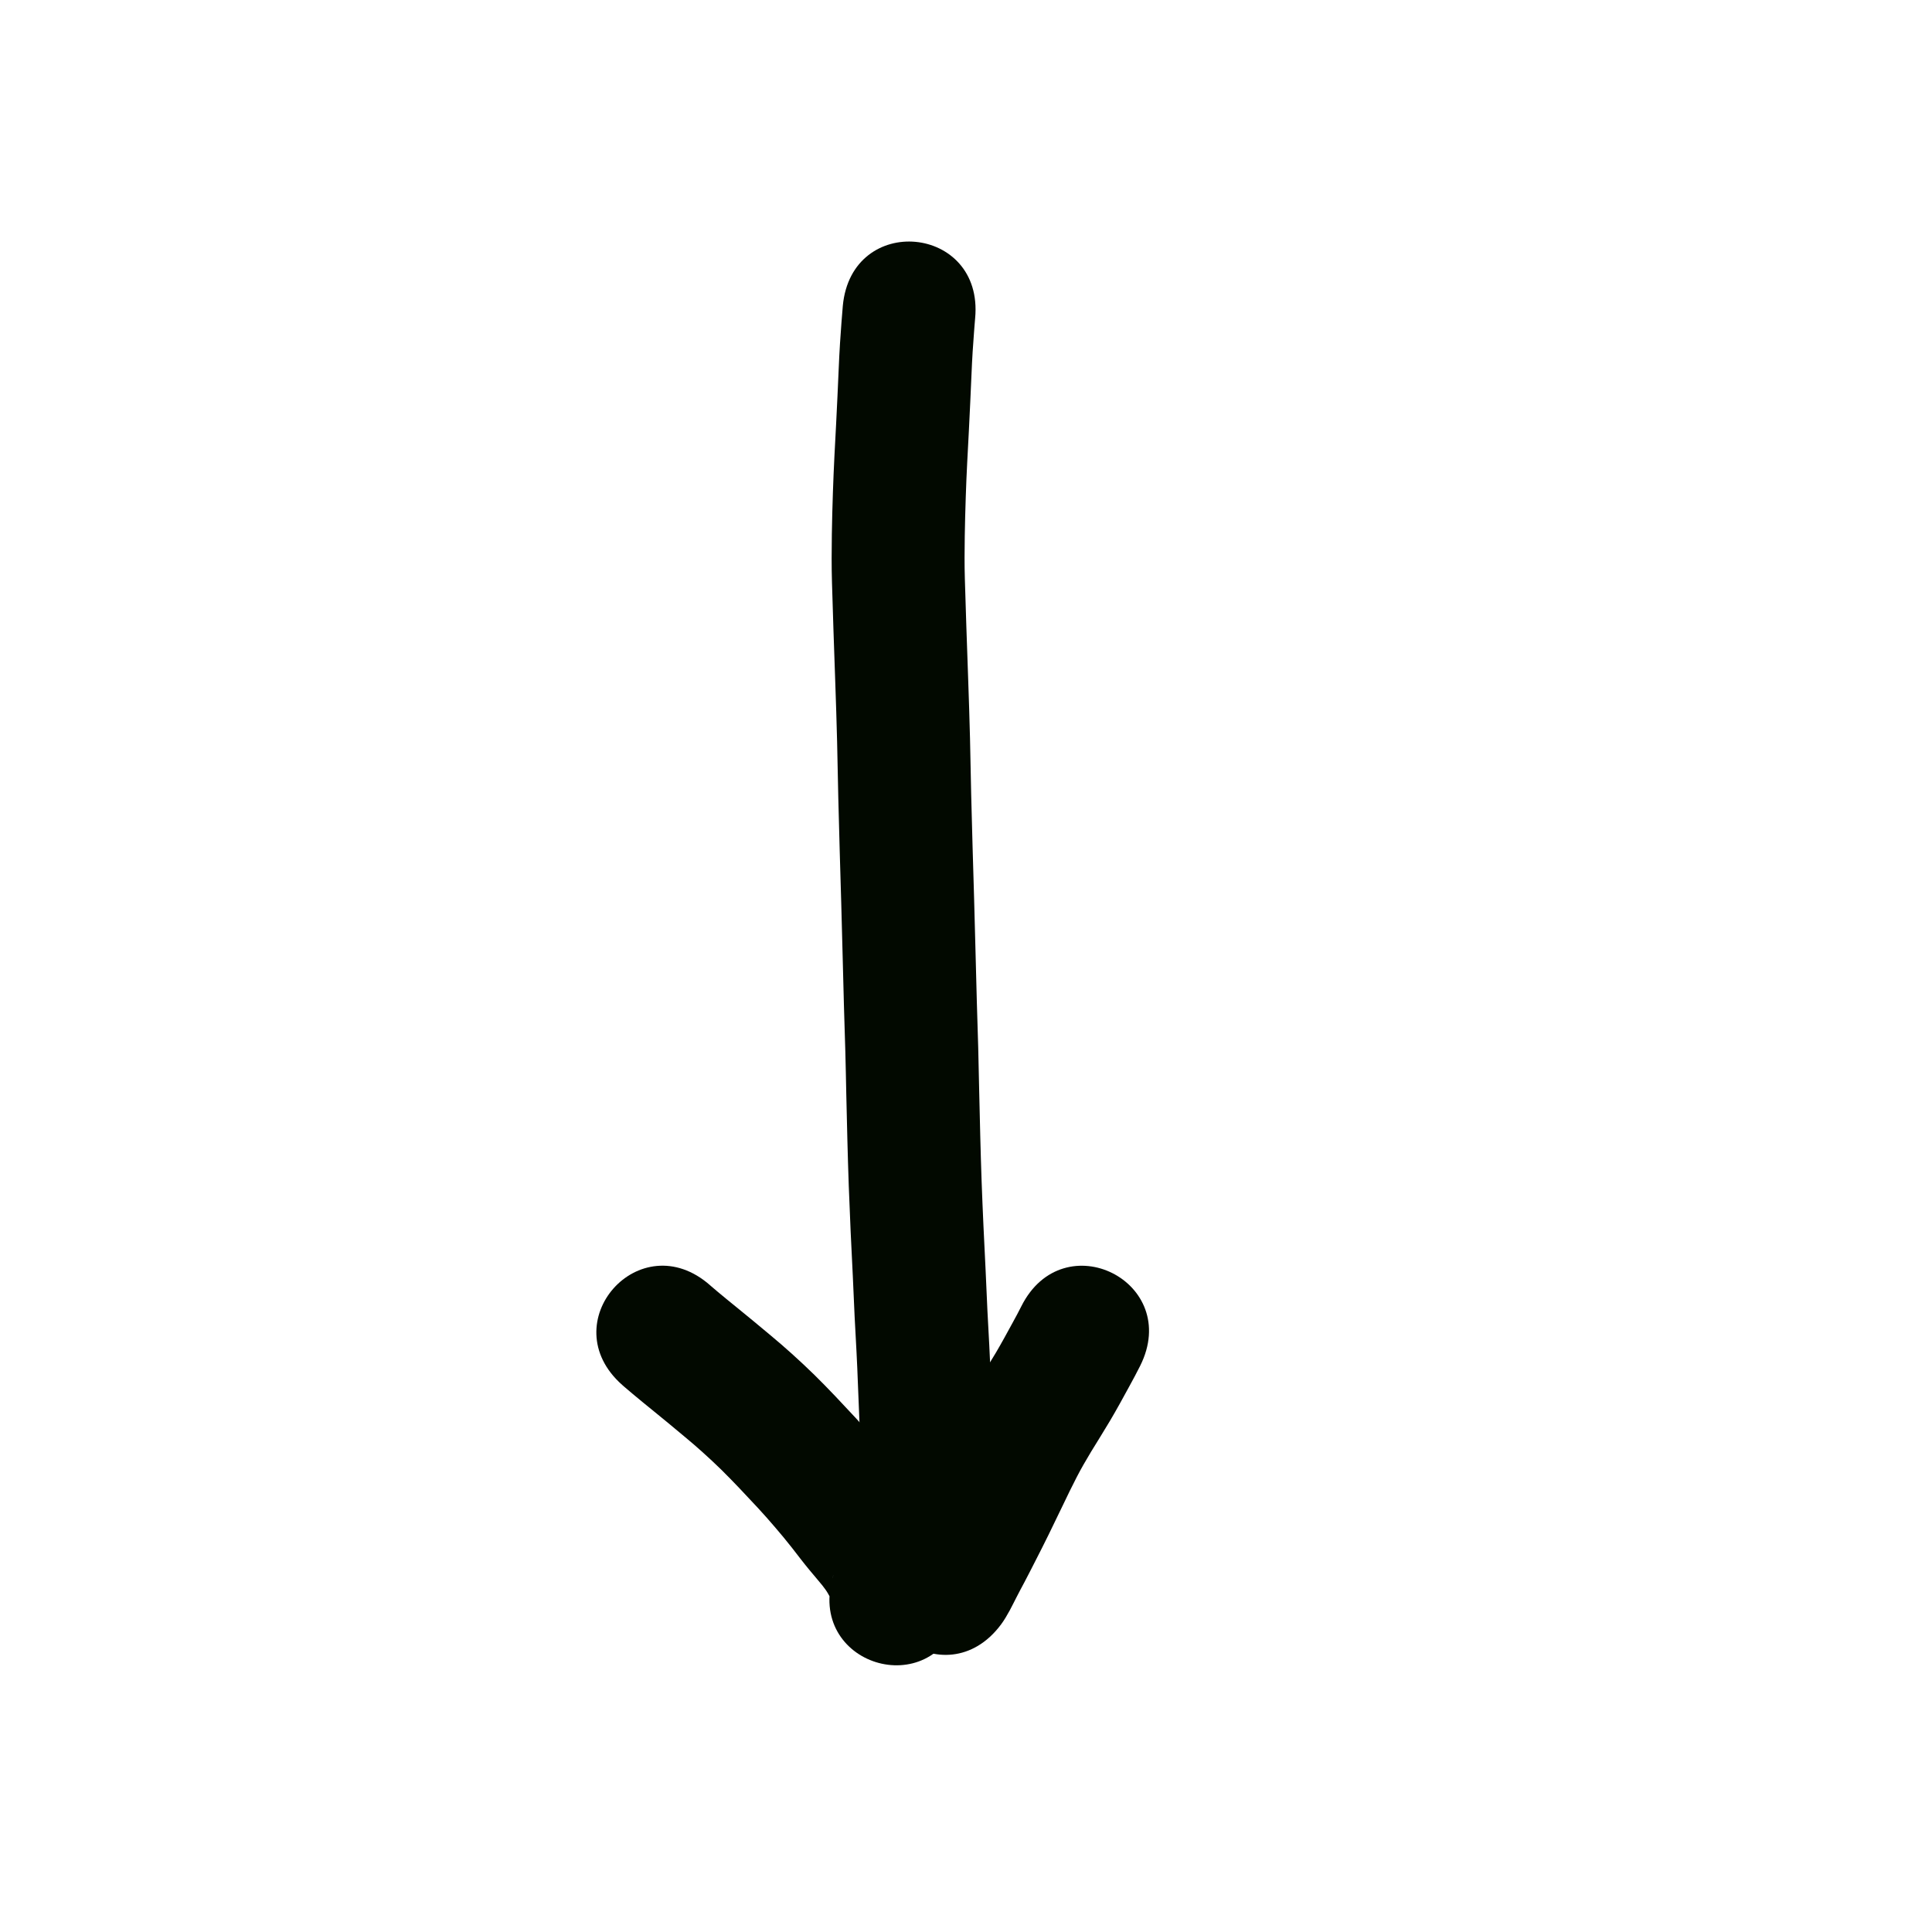 <?xml version="1.0" encoding="UTF-8" standalone="no"?>
<!-- Created with Inkscape (http://www.inkscape.org/) -->

<svg
   xmlns:dc="http://purl.org/dc/elements/1.1/"
   xmlns:cc="http://creativecommons.org/ns#"
   xmlns:rdf="http://www.w3.org/1999/02/22-rdf-syntax-ns#"
   xmlns:svg="http://www.w3.org/2000/svg"
   xmlns="http://www.w3.org/2000/svg"
   xmlns:sodipodi="http://sodipodi.sourceforge.net/DTD/sodipodi-0.dtd"
   xmlns:inkscape="http://www.inkscape.org/namespaces/inkscape"
   width="10cm"
   height="10cm"
   viewBox="0 0 100 100"
   version="1.1"
   id="svg8"
   sodipodi:docname="ni.svg"
   inkscape:version="0.92.3 (2405546, 2018-03-11)">
  <defs
     id="defs2" />
  <sodipodi:namedview
     id="base"
     pagecolor="#ffffff"
     bordercolor="#666666"
     borderopacity="1.0"
     inkscape:pageopacity="0.0"
     inkscape:pageshadow="2"
     inkscape:zoom="1"
     inkscape:cx="175.50186"
     inkscape:cy="186.50542"
     inkscape:document-units="cm"
     inkscape:current-layer="layer1"
     showgrid="true"
     units="cm"
     inkscape:window-width="881"
     inkscape:window-height="706"
     inkscape:window-x="971"
     inkscape:window-y="214"
     inkscape:window-maximized="0"
     inkscape:snap-nodes="false">
    <inkscape:grid
       type="xygrid"
       id="grid815"
       units="cm"
       spacingx="10"
       spacingy="10" />
  </sodipodi:namedview>
  <g
     inkscape:label="Layer 1"
     inkscape:groupmode="layer"
     id="layer1"
     transform="translate(0,-197)">
    <path
       style="opacity:1;fill:#020900;fill-opacity:1;stroke:none;stroke-width:1;stroke-linecap:butt;stroke-linejoin:round;stroke-miterlimit:4;stroke-dasharray:none;stroke-opacity:1"
       id="path1335"
       d="m 44.667,276.466 c 0.005,-0.096 0.007,-0.191 0.009,-0.287 0.005,-0.207 0.007,-0.415 0.01,-0.622 0.004,-0.271 -0.011,-0.541 -0.022,-0.811 -0.016,-0.417 -0.036,-0.835 -0.056,-1.252 -0.023,-0.512 -0.042,-1.023 -0.064,-1.535 -0.024,-0.552 -0.048,-1.104 -0.071,-1.656 -0.023,-0.559 -0.046,-1.118 -0.068,-1.677 -0.019,-0.549 -0.044,-1.097 -0.072,-1.645 -0.034,-0.605 -0.067,-1.21 -0.097,-1.815 -0.032,-0.701 -0.061,-1.401 -0.094,-2.102 -0.039,-0.773 -0.077,-1.547 -0.113,-2.32 -0.036,-0.787 -0.067,-1.575 -0.097,-2.362 -0.029,-0.794 -0.051,-1.589 -0.072,-2.383 -0.02,-0.78 -0.038,-1.56 -0.056,-2.339 -0.016,-0.745 -0.029,-1.49 -0.05,-2.235 -0.023,-0.79 -0.048,-1.579 -0.072,-2.369 -0.026,-0.871 -0.048,-1.742 -0.068,-2.612 -0.022,-0.904 -0.047,-1.809 -0.072,-2.713 -0.024,-0.899 -0.052,-1.798 -0.079,-2.697 -0.028,-0.914 -0.051,-1.829 -0.073,-2.743 -0.023,-0.972 -0.04,-1.943 -0.062,-2.915 -0.025,-1.004 -0.058,-2.007 -0.093,-3.01 -0.032,-0.915 -0.064,-1.829 -0.095,-2.744 -0.028,-0.824 -0.054,-1.647 -0.077,-2.471 -0.025,-0.833 -0.019,-1.666 -0.007,-2.499 0.011,-0.722 0.031,-1.444 0.055,-2.165 0.021,-0.633 0.049,-1.266 0.08,-1.899 0.027,-0.544 0.057,-1.089 0.086,-1.633 0.026,-0.493 0.048,-0.987 0.072,-1.48 0.023,-0.47 0.042,-0.941 0.063,-1.411 0.019,-0.433 0.039,-0.866 0.067,-1.299 0.024,-0.357 0.048,-0.713 0.075,-1.069 0.022,-0.289 0.043,-0.578 0.07,-0.866 0.453,-4.843 7.303,-4.202 6.849,0.641 v 0 c -0.024,0.248 -0.038,0.496 -0.059,0.744 -0.025,0.331 -0.048,0.662 -0.07,0.994 -0.025,0.388 -0.042,0.776 -0.059,1.164 -0.021,0.477 -0.041,0.954 -0.064,1.431 -0.024,0.503 -0.047,1.006 -0.073,1.51 -0.028,0.539 -0.058,1.078 -0.085,1.617 -0.03,0.595 -0.056,1.19 -0.075,1.786 -0.022,0.679 -0.042,1.357 -0.052,2.036 -0.011,0.737 -0.017,1.475 0.005,2.212 0.022,0.808 0.048,1.617 0.076,2.425 0.031,0.913 0.063,1.827 0.095,2.74 0.036,1.032 0.07,2.063 0.096,3.095 0.022,0.968 0.039,1.937 0.061,2.905 0.021,0.9 0.044,1.8 0.072,2.699 0.027,0.906 0.056,1.811 0.08,2.717 0.025,0.914 0.051,1.827 0.073,2.741 0.02,0.854 0.041,1.709 0.067,2.563 0.024,0.795 0.049,1.589 0.072,2.384 0.021,0.759 0.035,1.518 0.051,2.277 0.017,0.77 0.035,1.54 0.055,2.309 0.02,0.769 0.042,1.538 0.069,2.306 0.029,0.768 0.059,1.537 0.095,2.305 0.035,0.77 0.074,1.539 0.112,2.309 0.033,0.698 0.062,1.397 0.094,2.095 0.029,0.599 0.062,1.198 0.096,1.797 0.029,0.574 0.055,1.147 0.075,1.721 0.022,0.559 0.046,1.118 0.068,1.677 0.022,0.55 0.046,1.099 0.07,1.649 0.021,0.5 0.04,0.999 0.062,1.499 0.02,0.434 0.041,0.868 0.058,1.302 0.015,0.389 0.033,0.778 0.026,1.167 -0.003,0.234 -0.006,0.468 -0.012,0.702 -0.004,0.168 -0.009,0.335 -0.018,0.503 -0.27,4.857 -7.138,4.475 -6.869,-0.382 z"
       inkscape:connector-curvature="0" />
    <path
       style="opacity:1;fill:#020900;fill-opacity:1;stroke:none;stroke-width:1;stroke-linecap:butt;stroke-linejoin:round;stroke-miterlimit:4;stroke-dasharray:none;stroke-opacity:1"
       id="path1337"
       d="m 46.3,276.971 c -0.035,0.03 -0.163,0.255 -0.078,0.097 0.092,-0.18 0.183,-0.361 0.276,-0.541 0.152,-0.296 0.308,-0.59 0.465,-0.884 0.172,-0.328 0.339,-0.659 0.508,-0.99 0.215,-0.414 0.423,-0.832 0.63,-1.251 0.238,-0.485 0.473,-0.972 0.707,-1.459 0.259,-0.545 0.526,-1.087 0.801,-1.624 0.298,-0.581 0.626,-1.146 0.962,-1.707 0.325,-0.533 0.657,-1.06 0.976,-1.597 0.3,-0.509 0.582,-1.029 0.865,-1.548 0.154,-0.282 0.308,-0.563 0.451,-0.851 2.179,-4.349 8.329,-1.268 6.151,3.081 v 0 c -0.18,0.357 -0.367,0.711 -0.561,1.061 -0.325,0.596 -0.65,1.193 -0.996,1.777 -0.322,0.54 -0.655,1.074 -0.984,1.609 -0.259,0.432 -0.514,0.867 -0.744,1.316 -0.248,0.482 -0.486,0.968 -0.718,1.457 -0.245,0.511 -0.492,1.022 -0.742,1.531 -0.221,0.447 -0.444,0.894 -0.673,1.337 -0.19,0.371 -0.377,0.743 -0.572,1.111 -0.14,0.26 -0.279,0.521 -0.413,0.784 -0.115,0.222 -0.225,0.447 -0.343,0.667 -0.139,0.254 -0.284,0.507 -0.458,0.74 -2.911,3.897 -8.422,-0.22 -5.511,-4.117 z"
       inkscape:connector-curvature="0" />
    <path
       style="opacity:1;fill:#020900;fill-opacity:1;stroke:none;stroke-width:1;stroke-linecap:butt;stroke-linejoin:round;stroke-miterlimit:4;stroke-dasharray:none;stroke-opacity:1"
       id="path1339"
       d="m 43.139,278.518 c -0.12,0.368 -0.158,0.754 -0.122,1.139 0.006,0.042 0.017,0.107 0.016,0.143 -0.052,-0.103 -0.11,-0.204 -0.167,-0.304 -0.086,-0.154 -0.191,-0.294 -0.299,-0.432 -0.216,-0.265 -0.439,-0.524 -0.658,-0.787 -0.32,-0.384 -0.621,-0.784 -0.928,-1.178 -0.277,-0.356 -0.568,-0.701 -0.861,-1.044 -0.293,-0.346 -0.596,-0.684 -0.902,-1.017 -0.319,-0.343 -0.64,-0.685 -0.962,-1.025 -0.307,-0.322 -0.618,-0.641 -0.935,-0.954 -0.309,-0.303 -0.626,-0.596 -0.947,-0.886 -0.293,-0.266 -0.594,-0.523 -0.898,-0.776 -0.287,-0.239 -0.573,-0.479 -0.861,-0.717 -0.246,-0.202 -0.492,-0.402 -0.738,-0.604 -0.201,-0.166 -0.404,-0.329 -0.606,-0.494 -0.178,-0.147 -0.356,-0.293 -0.532,-0.441 -0.146,-0.123 -0.292,-0.247 -0.437,-0.371 -0.031,-0.028 -0.063,-0.055 -0.094,-0.083 -3.646,-3.22 0.907,-8.376 4.553,-5.156 v 0 c 0.008,0.007 0.016,0.015 0.024,0.022 0.124,0.107 0.25,0.213 0.375,0.319 0.156,0.131 0.313,0.259 0.47,0.389 0.206,0.169 0.415,0.335 0.62,0.505 0.249,0.205 0.498,0.408 0.747,0.612 0.299,0.247 0.596,0.496 0.894,0.744 0.374,0.313 0.744,0.63 1.105,0.957 0.391,0.355 0.78,0.714 1.157,1.085 0.37,0.366 0.734,0.737 1.092,1.114 0.348,0.367 0.693,0.735 1.037,1.106 0.362,0.395 0.72,0.794 1.066,1.202 0.363,0.425 0.722,0.852 1.064,1.293 0.259,0.334 0.513,0.671 0.782,0.997 0.275,0.33 0.557,0.654 0.822,0.992 0.298,0.39 0.583,0.791 0.824,1.22 0.22,0.387 0.43,0.781 0.594,1.195 0.175,0.458 0.326,0.926 0.394,1.413 0.078,0.632 0.072,1.268 -0.125,1.881 -1.455,4.642 -8.019,2.585 -6.564,-2.057 z"
       inkscape:connector-curvature="0" />
  </g>
</svg>
